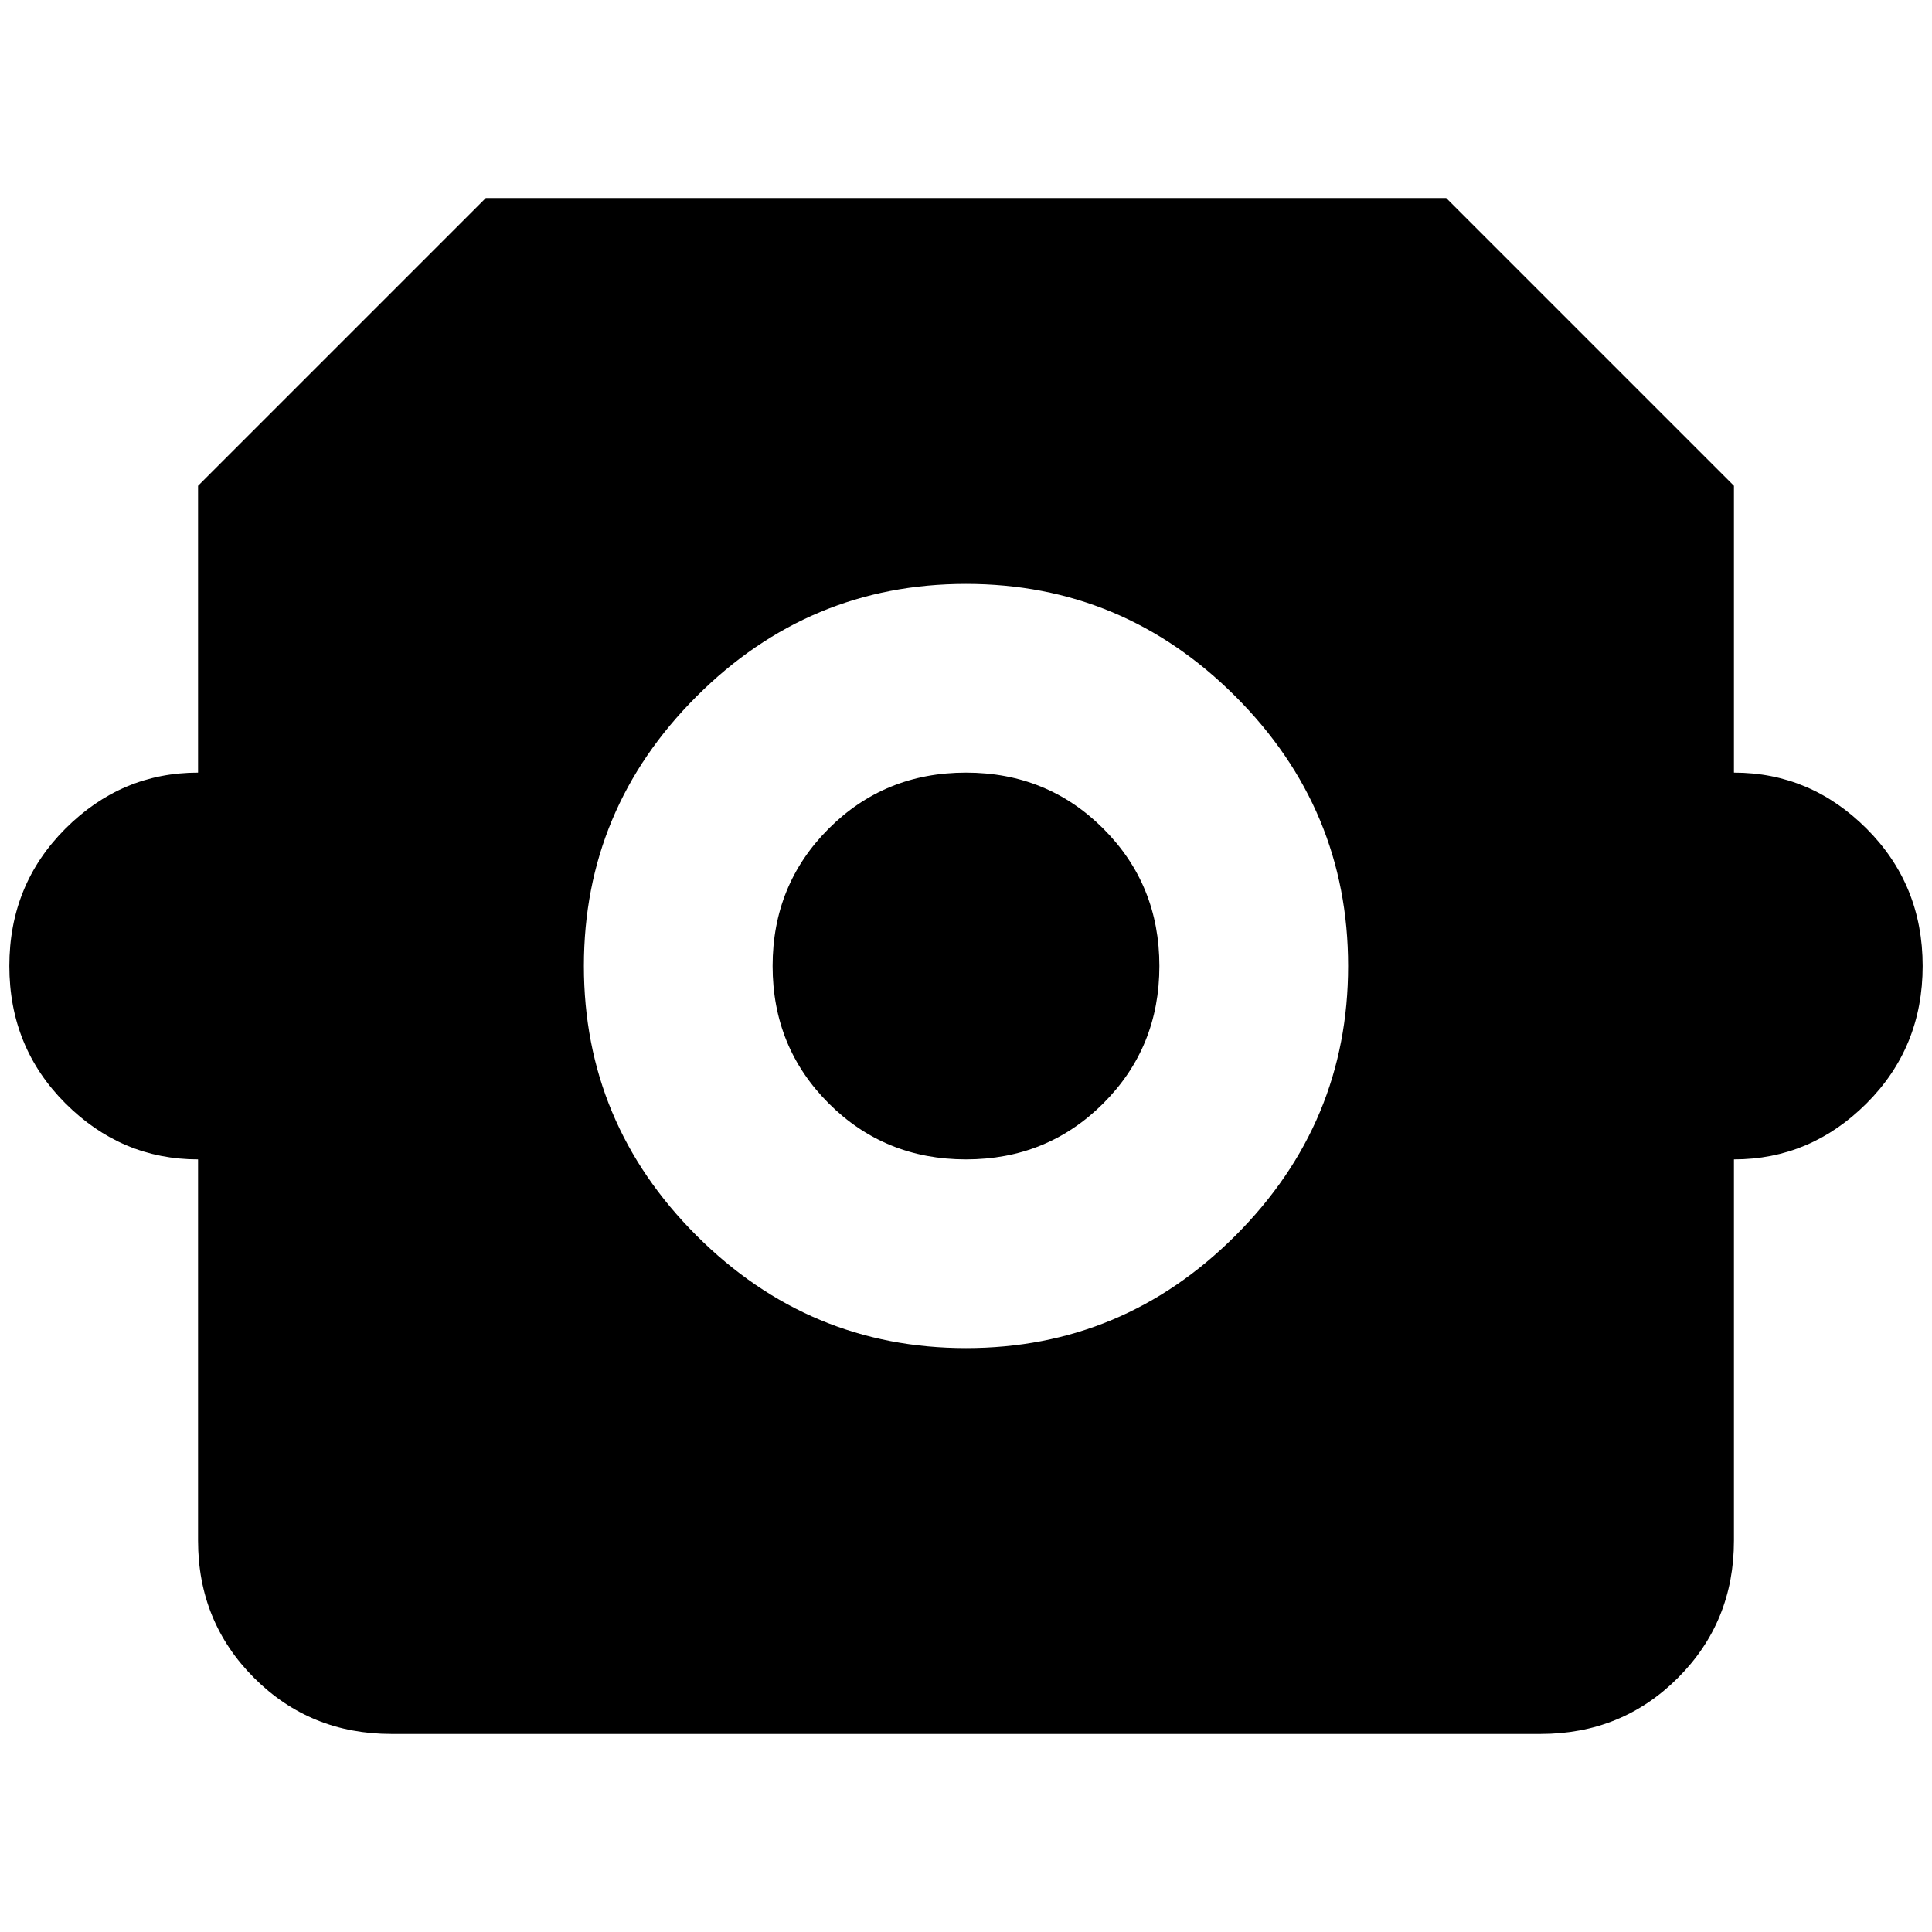 <?xml version="1.0" standalone="no"?>
<!DOCTYPE svg PUBLIC "-//W3C//DTD SVG 1.1//EN" "http://www.w3.org/Graphics/SVG/1.1/DTD/svg11.dtd" >
<svg xmlns="http://www.w3.org/2000/svg" xmlns:xlink="http://www.w3.org/1999/xlink" version="1.1" width="2048" height="2048" viewBox="-10 0 2068 2048">
   <path fill="currentColor"
d="M1846 817v-307l-308 -308h-1028l-308 308v307q-82 0 -142 60t-60 147t60 147t142 60v408q0 87 60 147t147 60h1230q87 0 147 -60t60 -147v-408q82 0 142 -60t60 -147t-60 -147t-142 -60zM1024 1433q-168 0 -288.5 -120.5t-120.5 -288.5t120.5 -288.5t288.5 -120.5
t288.5 120.5t120.5 288.5t-120.5 288.5t-288.5 120.5zM1231 1024q0 87 -60 147t-147 60t-147 -60t-60 -147t60 -147t147 -60t147 60t60 147z" />
</svg>
